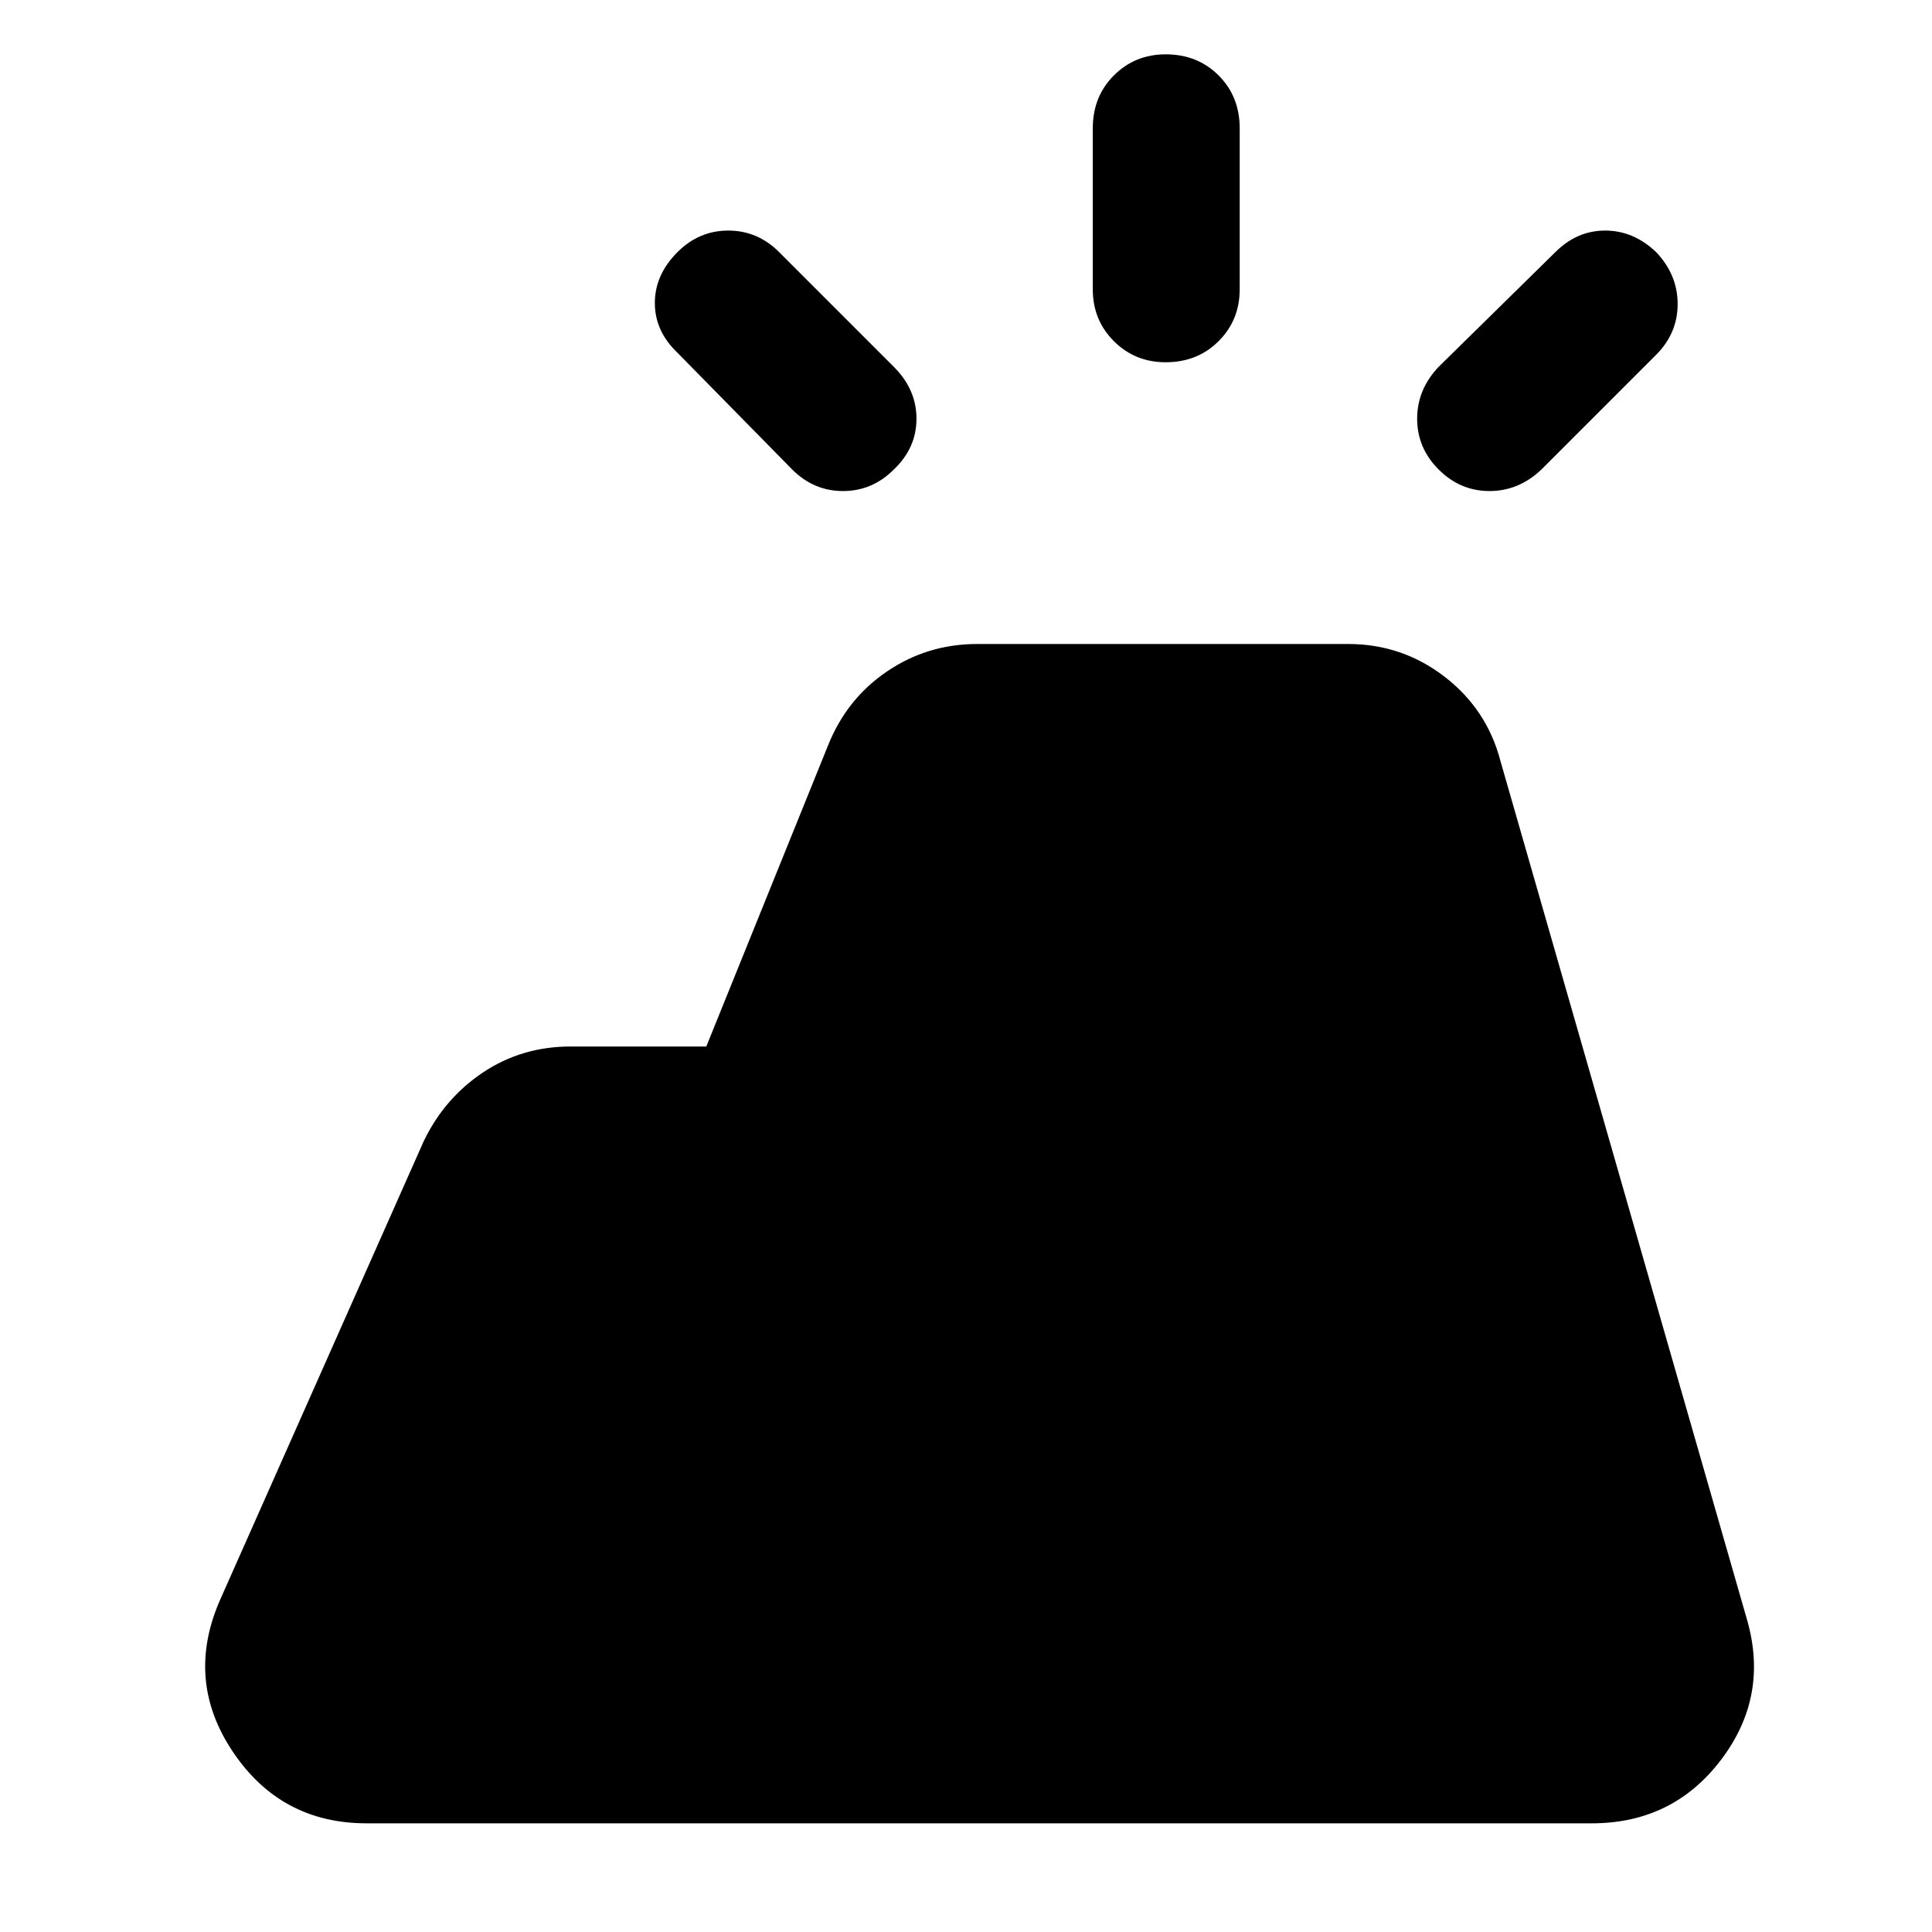 <svg xmlns="http://www.w3.org/2000/svg" width="48" height="48" viewBox="0 96 960 960"><path d="m109.652 890.304 100.782-226.999q10.261-21.522 29.566-34.414Q259.304 616 283.522 616h67.434l60.478-149.565q9.261-23.217 29.348-36.826Q460.87 416 485.522 416h184.391q26.783 0 47.87 16.239 21.087 16.24 27.783 41.892L868.174 901.13q10.827 38.044-13.108 69.458Q831.13 1002 790.956 1002H182.174q-42.739 0-66.609-35.76-23.87-35.761-5.913-75.936ZM543 239.782v-80q0-15.826 10.478-26.304 10.479-10.479 25.74-10.479 15.826 0 26.304 10.479 10.479 10.478 10.479 26.304v80q0 15.261-10.479 25.74Q595.044 276 579.218 276q-15.261 0-25.74-10.478Q543 255.043 543 239.782Zm222.914 89.522Q754.653 340 740.109 340q-14.543 0-25.239-10.696-10.696-10.695-10.696-25.239t10.696-25.805l58-57q10.696-10.695 24.739-10.695 14.044 0 25.305 10.695 10.696 11.261 10.696 25.805t-10.696 25.239l-57 57Zm-372.262 0-57-58q-11.261-10.695-11.261-24.739t11.261-25.305q10.696-10.695 25.239-10.695 14.544 0 25.239 10.695l57 57q11.261 11.261 11.261 25.805t-11.261 25.239Q433.435 340 418.891 340q-14.543 0-25.239-10.696Z"/></svg>